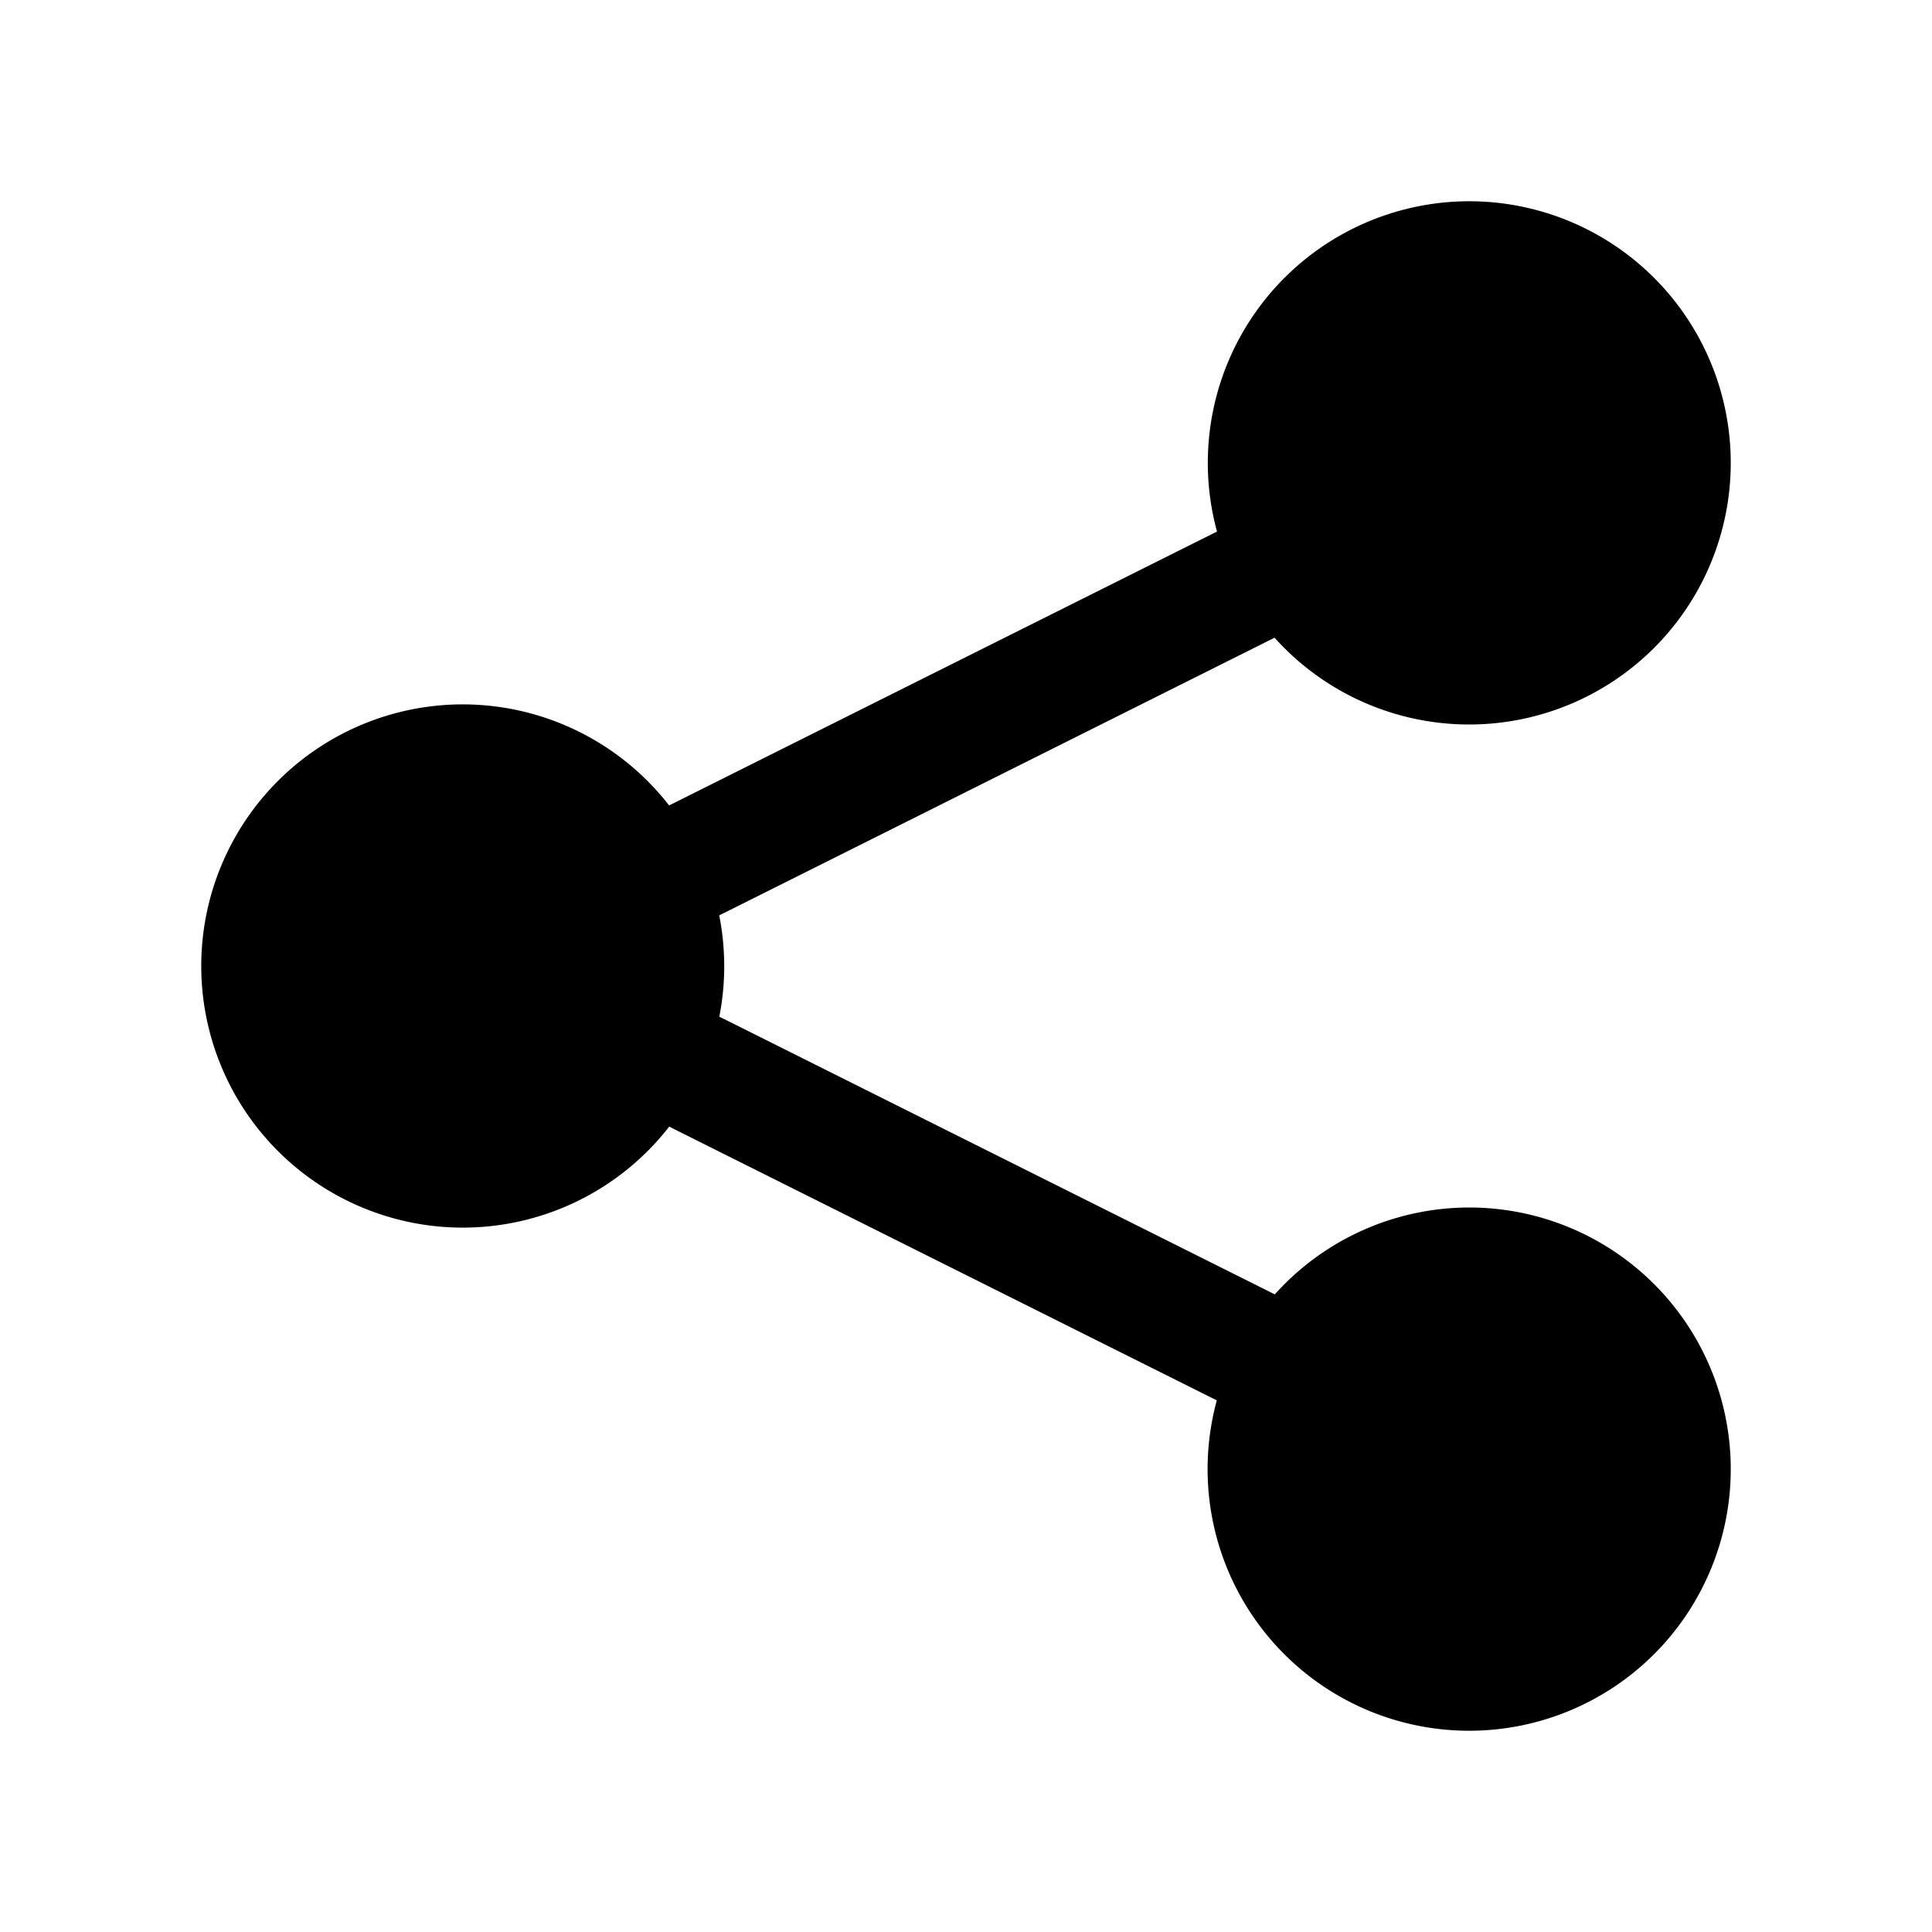 <svg xmlns="http://www.w3.org/2000/svg" width="48" height="48"><path d="M36.5 5a6.5 6.5 0 00-6.264 8.207l-.115.057-13.383 6.69-.115.056A6.5 6.5 0 0011.5 17.5a6.5 6.5 0 000 13 6.5 6.5 0 005.127-2.51l.111.057 13.383 6.69.11.054A6.5 6.5 0 0036.5 43a6.5 6.5 0 000-13 6.5 6.5 0 00-4.828 2.158l-.211-.105-13.38-6.69-.21-.103a6.5 6.5 0 00-.002-2.518l.211-.105 13.38-6.69.206-.103A6.5 6.5 0 0036.5 18a6.5 6.5 0 000-13z"/></svg>
